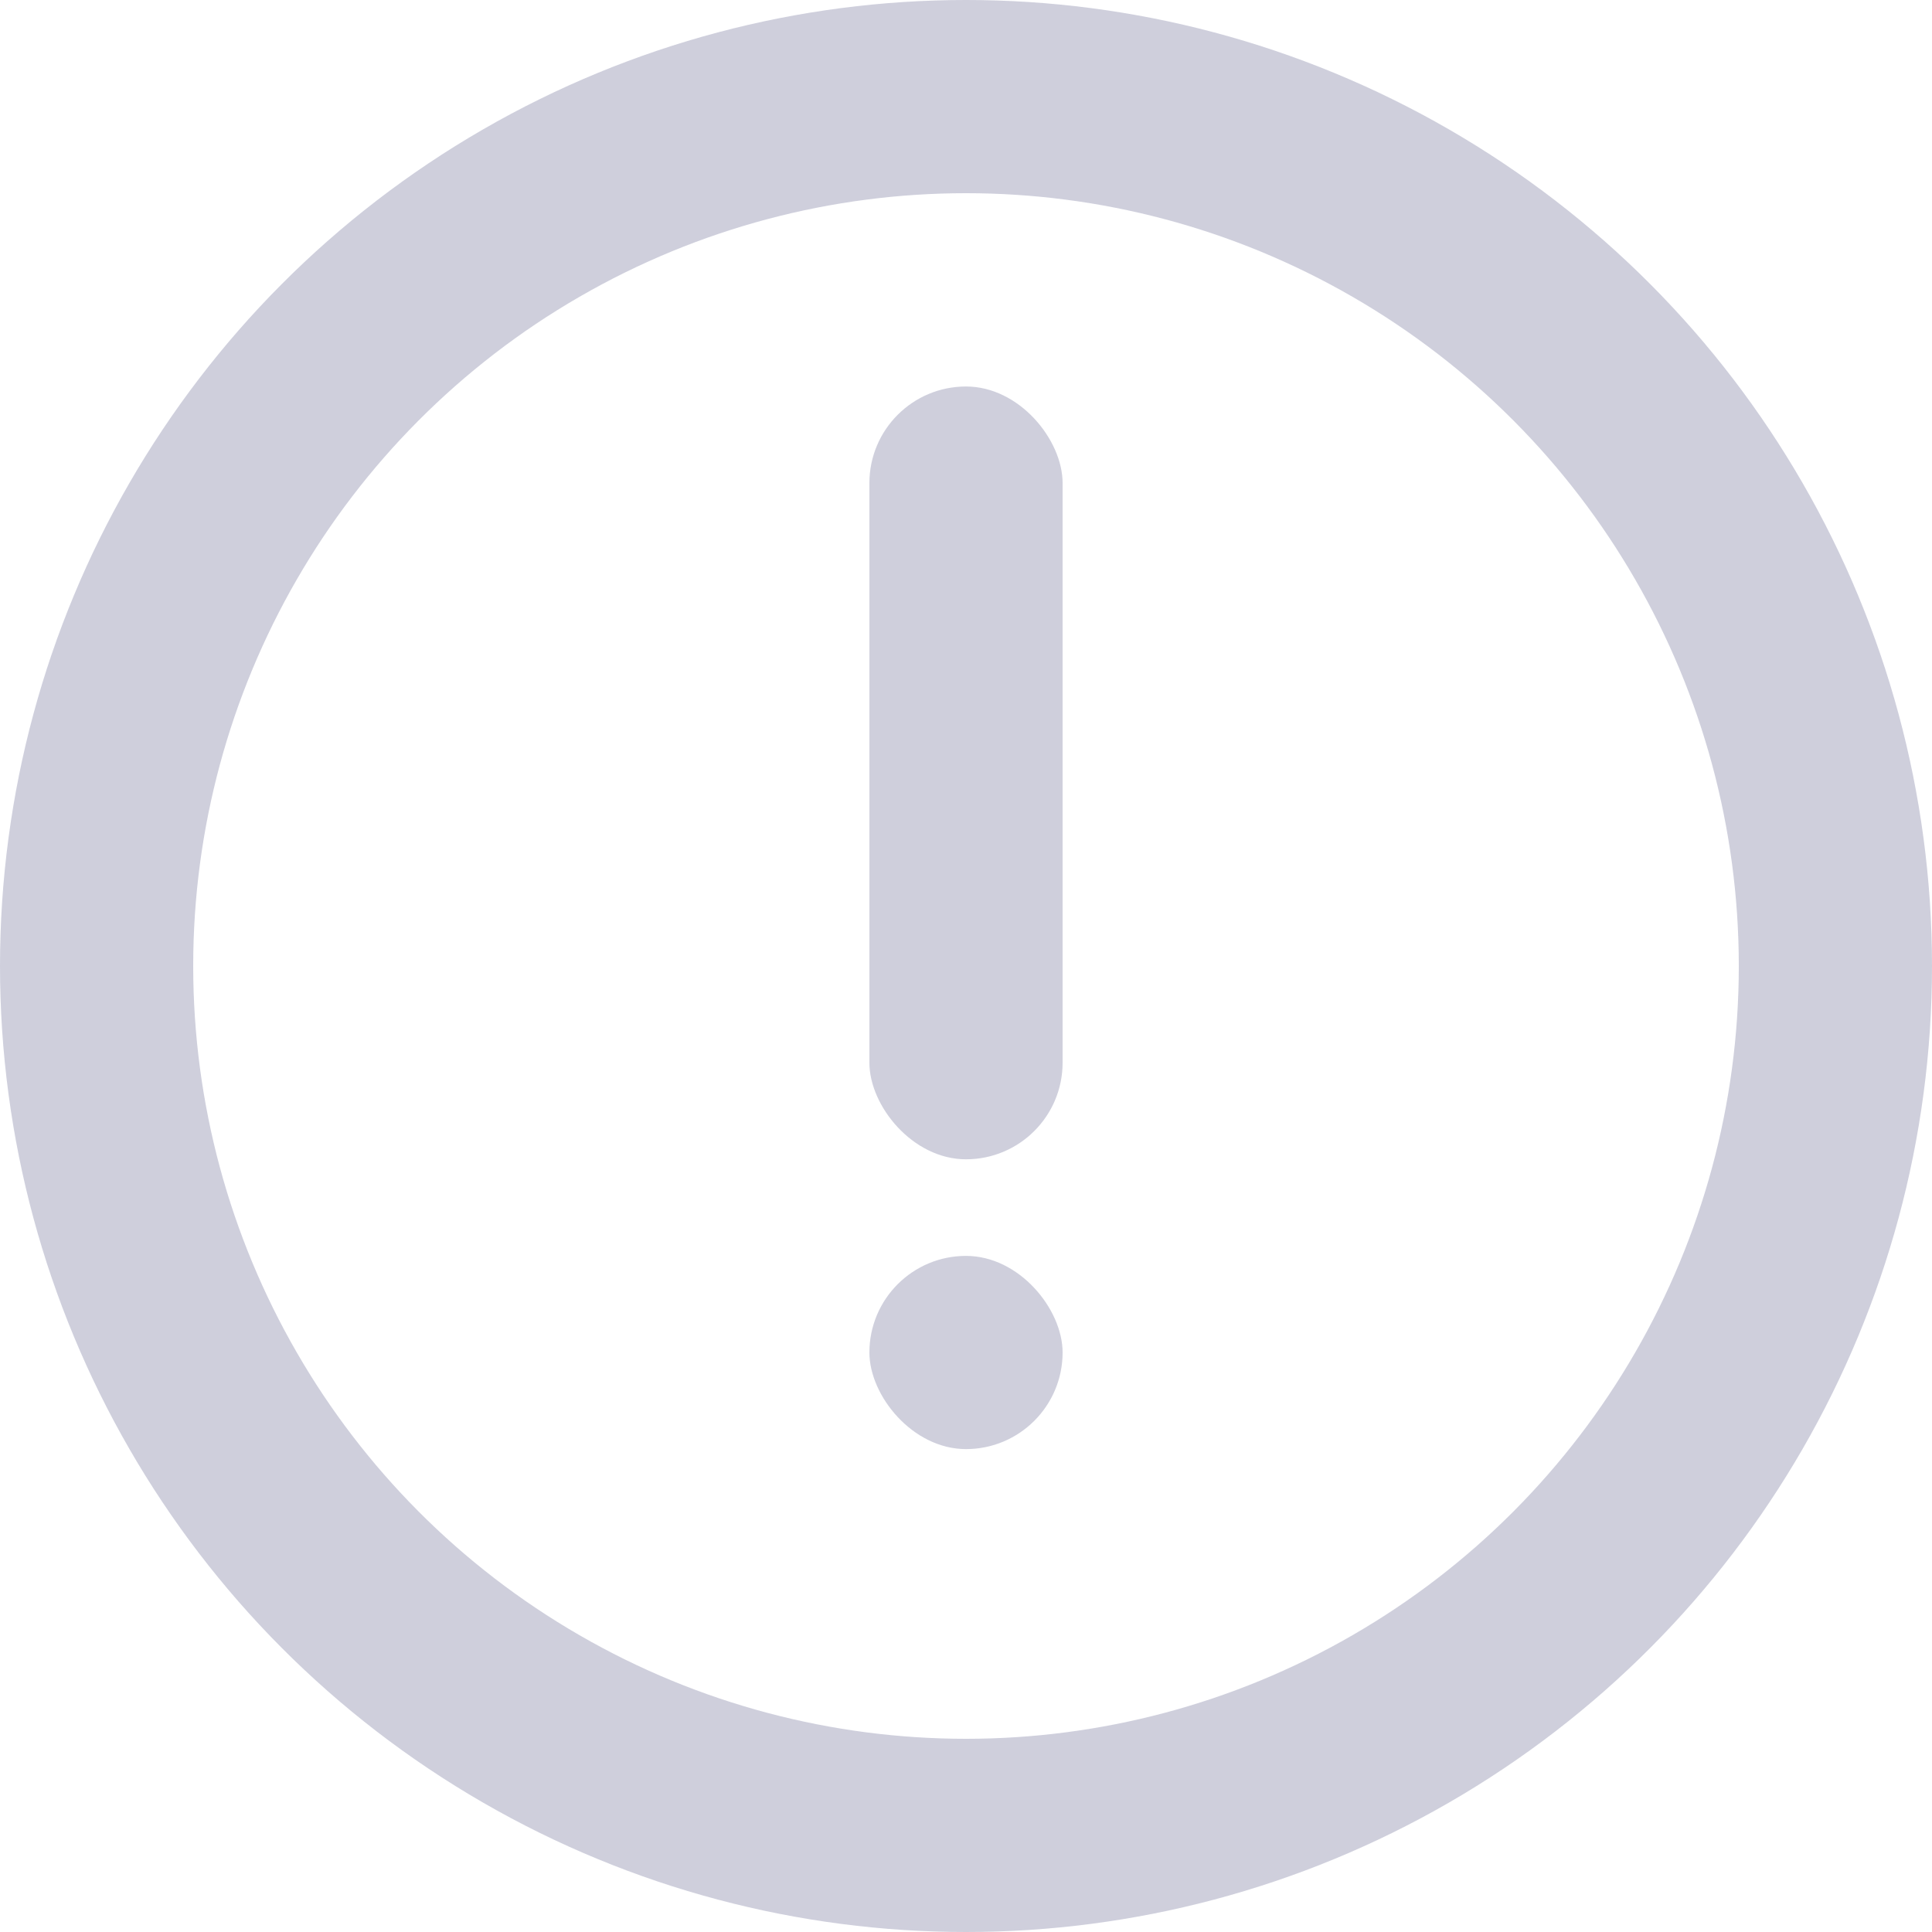 <svg xmlns="http://www.w3.org/2000/svg" width="20" height="20" viewBox="0 0 20 20" fill="none">
<g opacity="0.2">
<circle cx="10" cy="10" r="9" stroke="#0D0F52" stroke-width="2"/>
<rect x="9" y="4.001" width="2" height="8" rx="1" fill="#0D0F52"/>
<rect x="9" y="13.001" width="2" height="2" rx="1" fill="#0D0F52"/>
</g>
</svg>